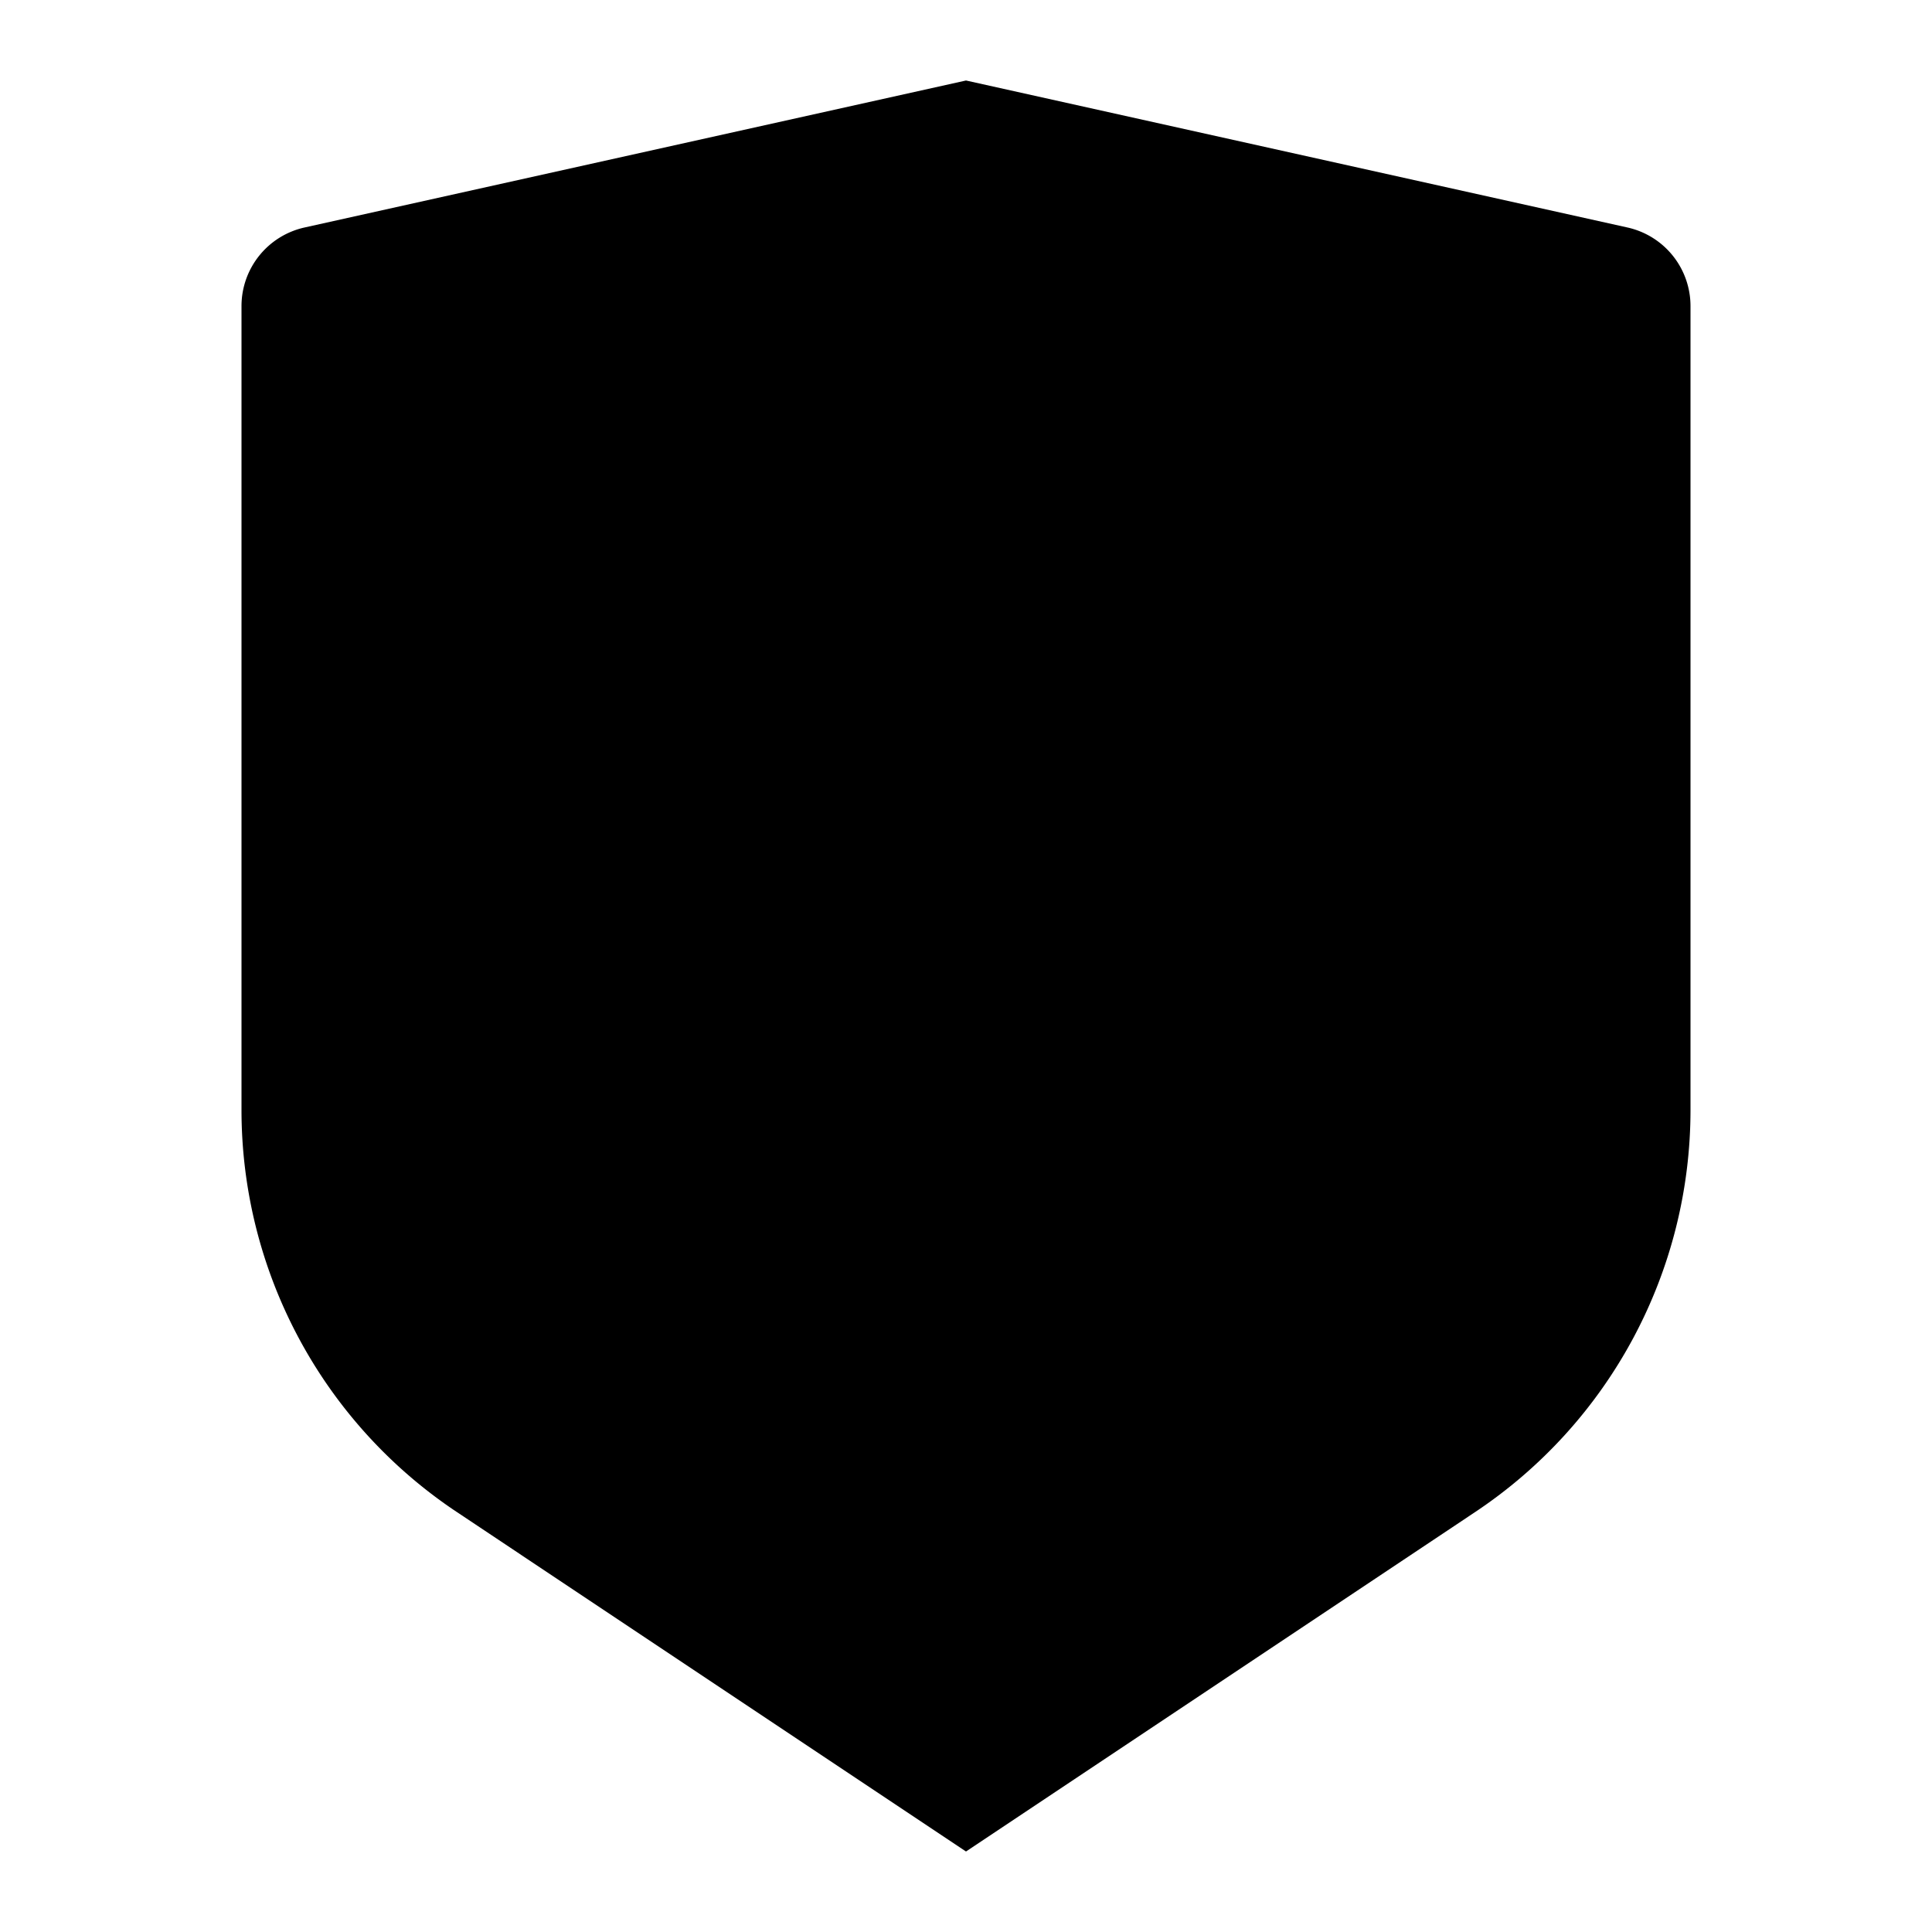 <svg xmlns="http://www.w3.org/2000/svg" viewBox="0 0 24 24">
    <g>

        <path fill="currentColor" d="M3.783 2.826L12 1l8.217 1.826a1 1 0 0 1 .783.976v9.987a6 6 0 0 1-2.672 4.992L12 23l-6.328-4.219A6 6 0 0 1 3 13.79V3.802a1 1 0 0 1 .783-.976z"/>
    </g>
</svg>
